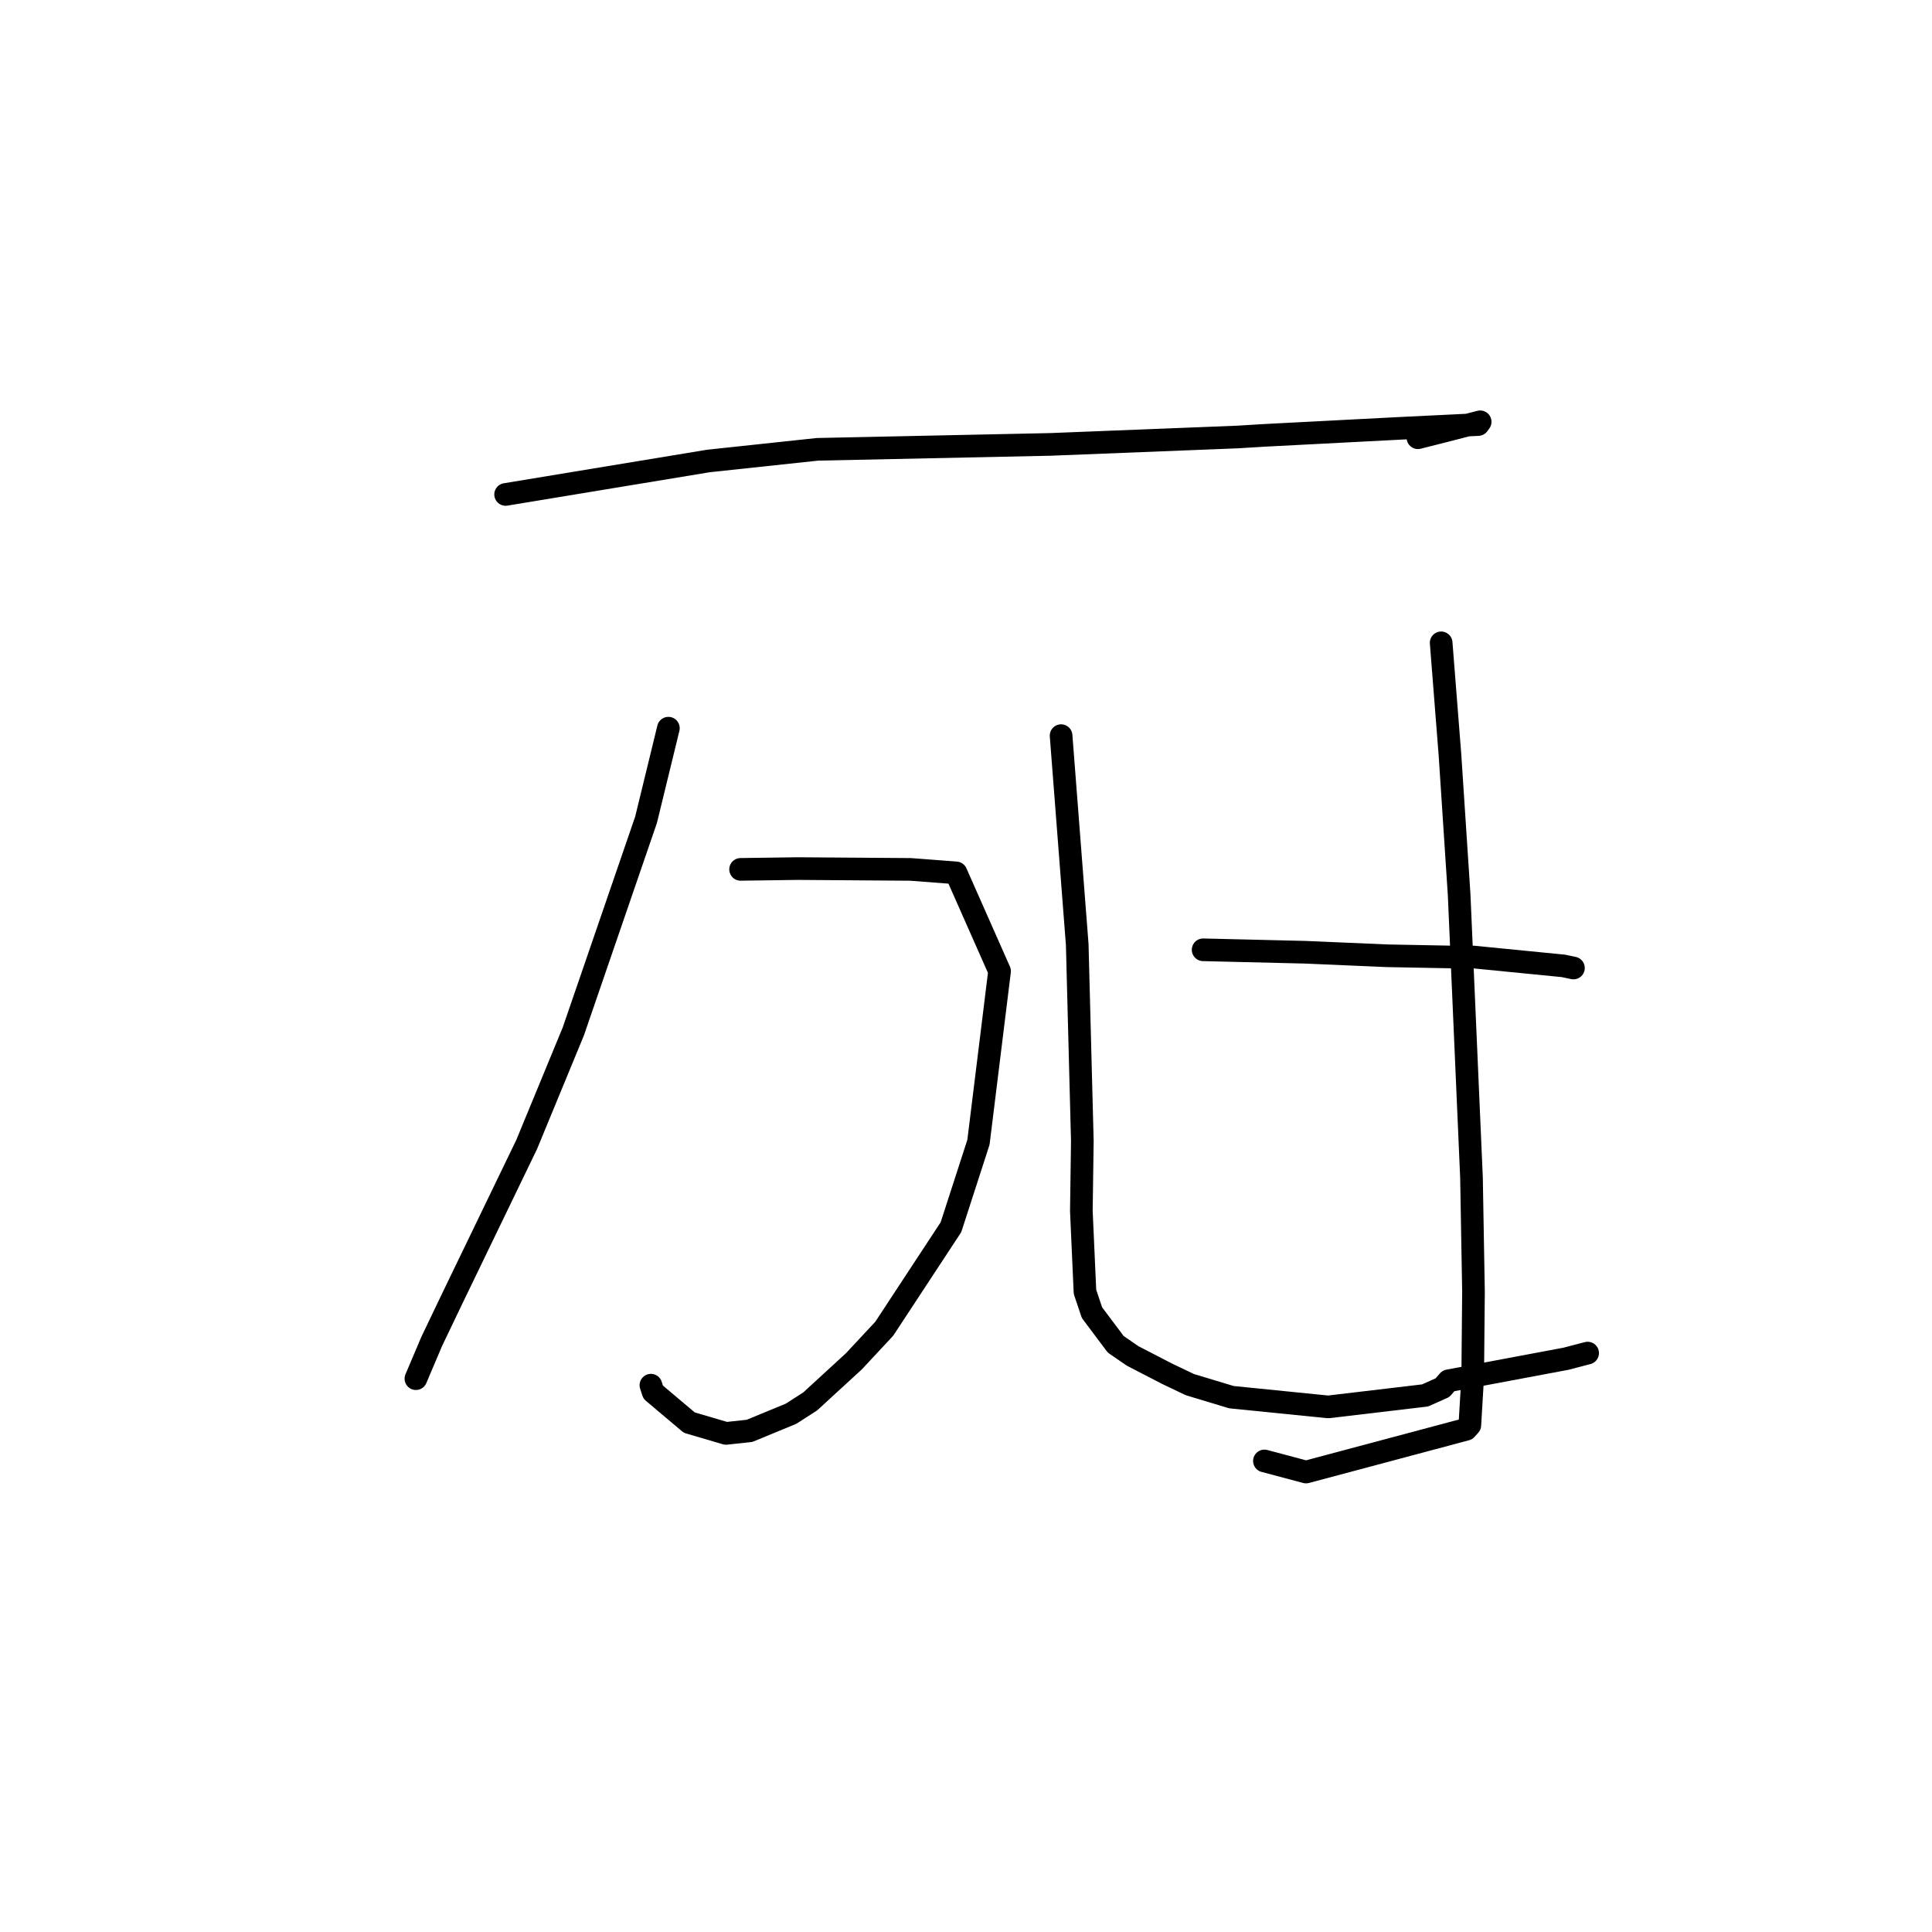 <?xml version="1.0" standalone="no"?>
    <svg width="256" height="256" xmlns="http://www.w3.org/2000/svg" version="1.1">
    <polyline stroke="black" stroke-width="3" stroke-linecap="round" fill="transparent" stroke-linejoin="round" points="66.996 65.517 93.862 61.083 108.317 59.538 139.2 58.885 163.98 57.905 167.563 57.687 185.521 56.757 195.869 56.254 196.105 55.926 196.131 55.891 191.339 57.129 187.882 58.004 " />
        <polyline stroke="black" stroke-width="3" stroke-linecap="round" fill="transparent" stroke-linejoin="round" points="98.132 115.196 105.715 115.092 120.659 115.2 126.683 115.659 132.447 128.68 129.651 151.352 126.006 162.612 117.167 176.064 113.156 180.369 107.354 185.697 104.823 187.325 99.315 189.596 96.201 189.932 91.335 188.503 86.548 184.467 86.249 183.543 " />
        <polyline stroke="black" stroke-width="3" stroke-linecap="round" fill="transparent" stroke-linejoin="round" points="88.565 96.488 85.606 108.623 75.97 136.664 69.786 151.653 59.916 172.082 57.204 177.747 55.3 182.233 55.11 182.682 " />
        <polyline stroke="black" stroke-width="3" stroke-linecap="round" fill="transparent" stroke-linejoin="round" points="140.6 97.476 142.738 125.153 143.415 151.196 143.285 160.461 143.764 171.173 144.69 173.928 147.842 178.13 150.083 179.671 154.691 182.052 157.667 183.471 163.167 185.131 175.988 186.422 188.831 184.902 191.14 183.87 191.93 182.961 207.483 180.044 210.371 179.291 " />
        <polyline stroke="black" stroke-width="3" stroke-linecap="round" fill="transparent" stroke-linejoin="round" points="190.961 85.178 192.13 100.047 193.344 118.557 194.981 156.06 195.245 171.172 195.141 182.443 194.761 188.846 194.266 189.392 173.066 195.052 167.542 193.584 " />
        <polyline stroke="black" stroke-width="3" stroke-linecap="round" fill="transparent" stroke-linejoin="round" points="159.421 125.853 172.958 126.178 183.831 126.646 193.771 126.833 195.228 126.809 207.157 127.985 208.491 128.266 " />
        </svg>